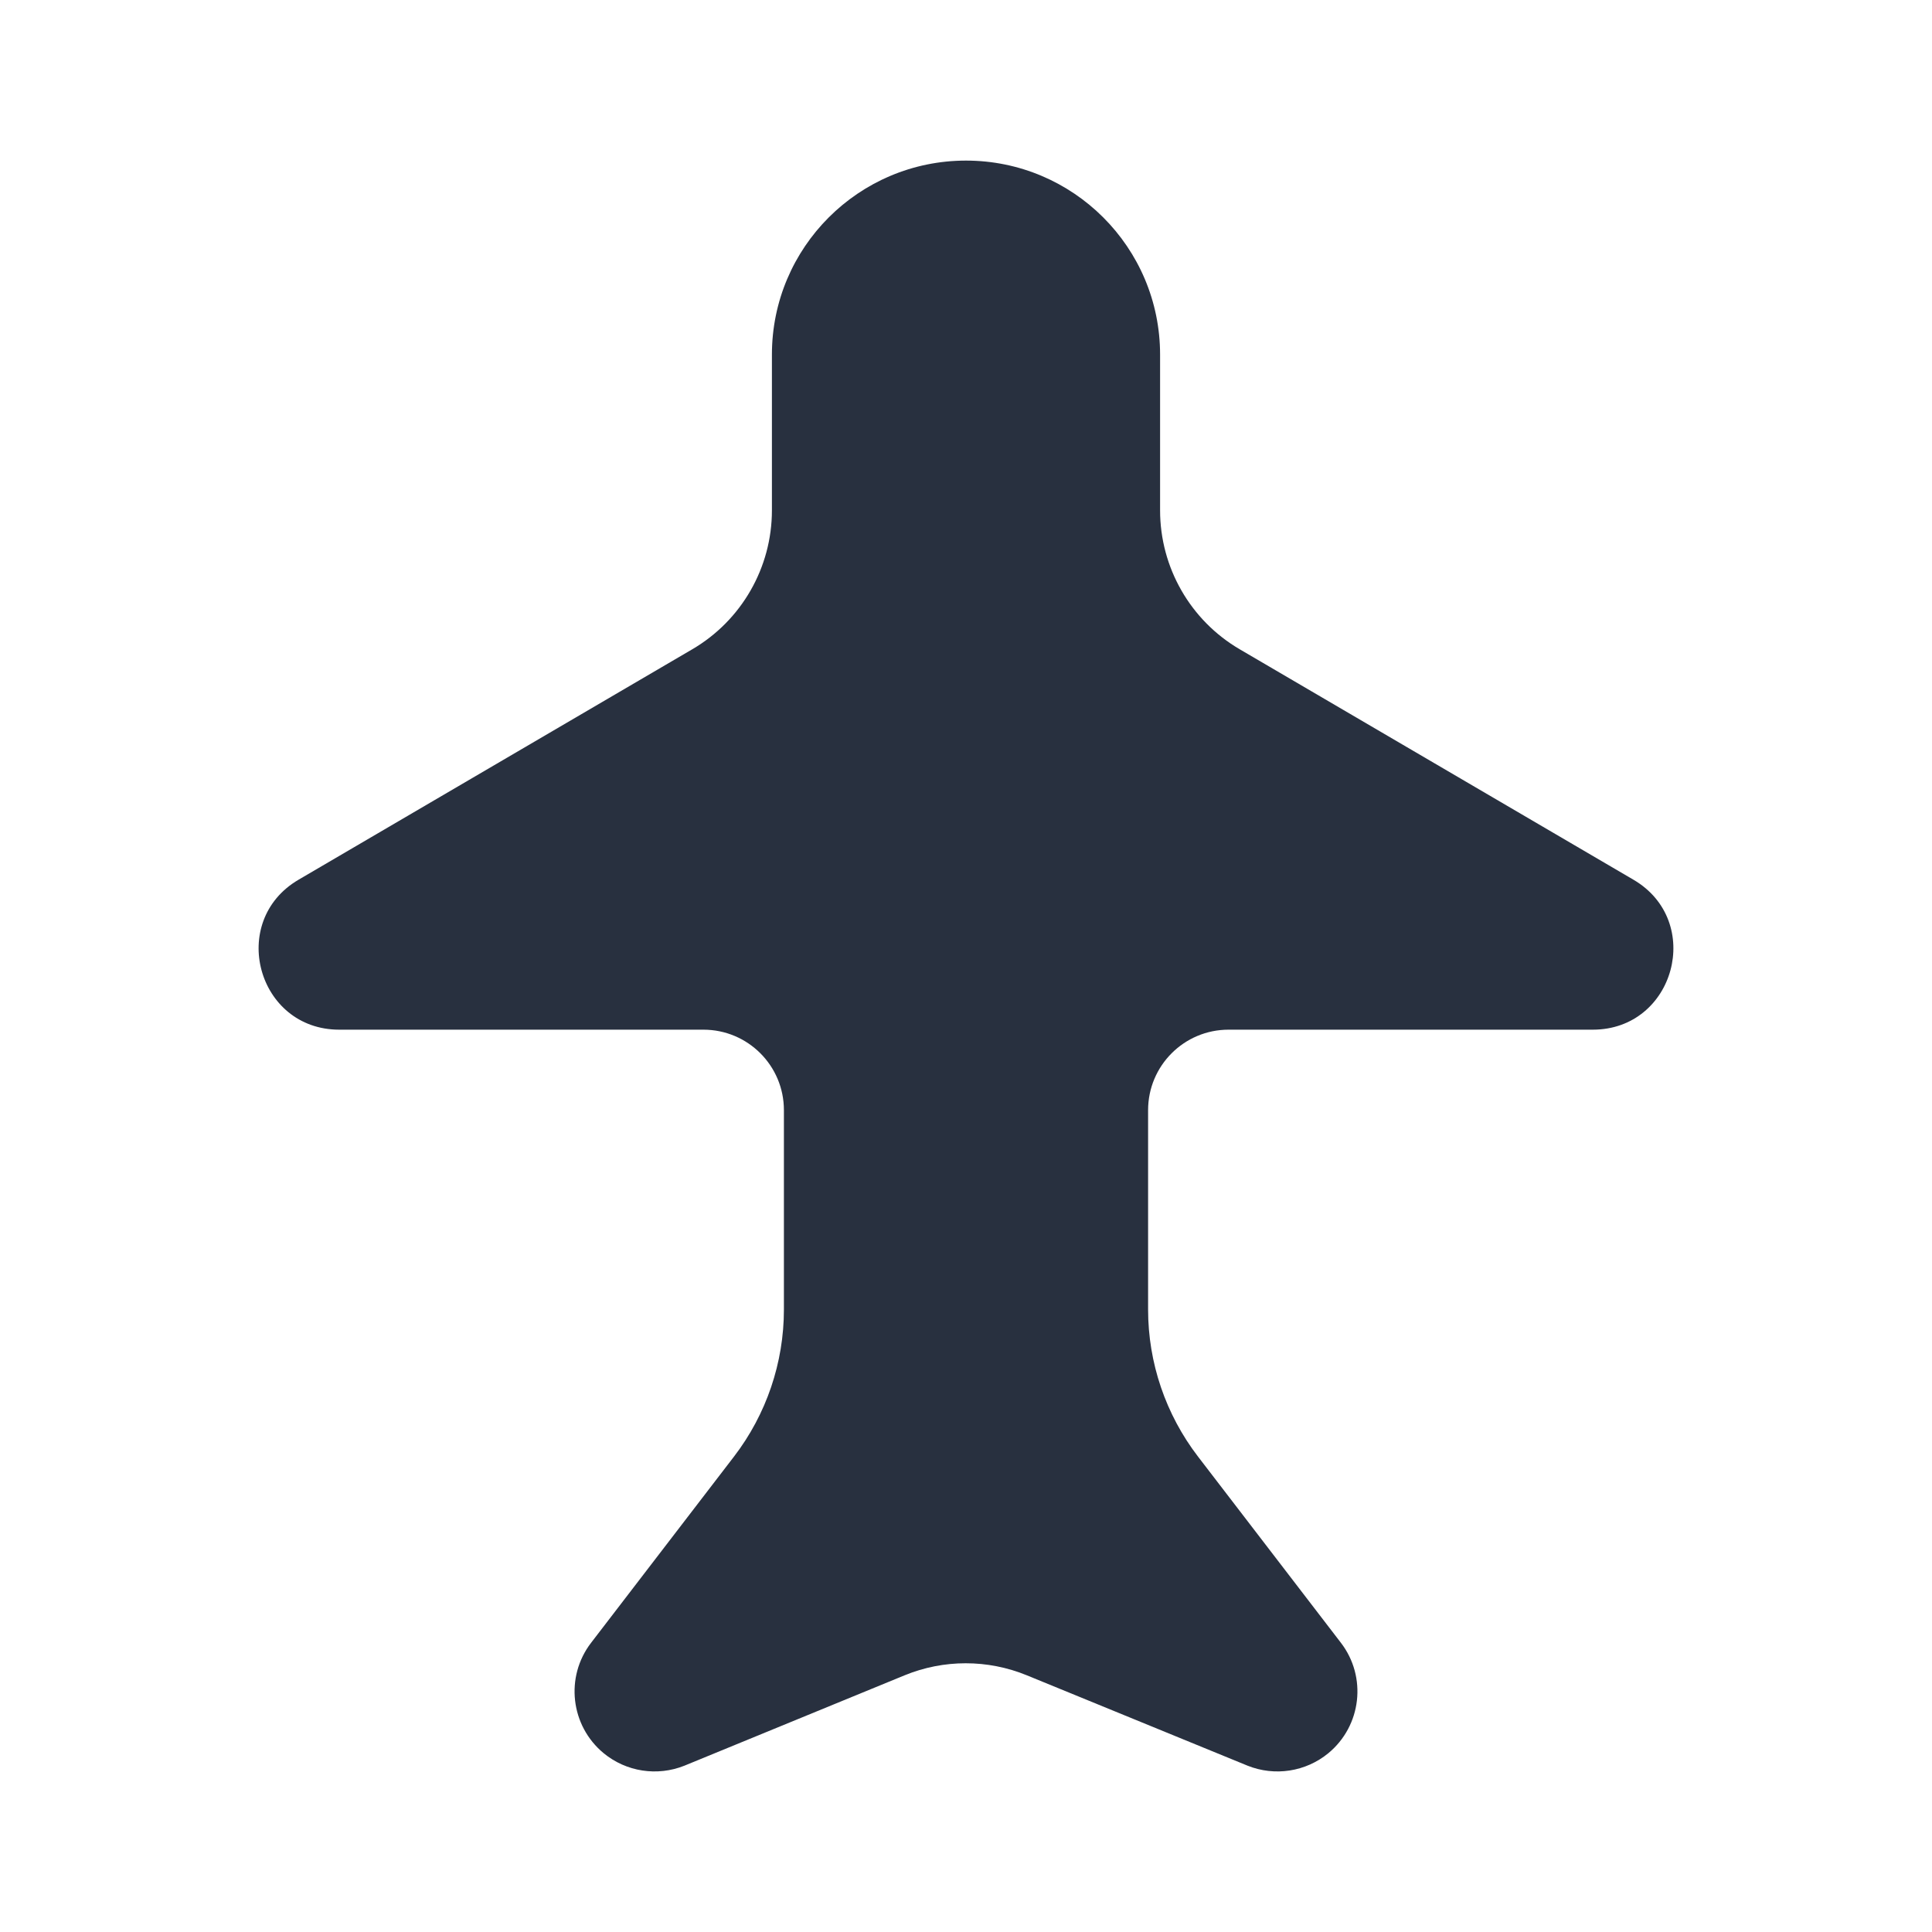 <svg width="24" height="24" viewBox="0 0 24 24" fill="none" xmlns="http://www.w3.org/2000/svg">
<path d="M14.411 6.34V4.405C14.411 3.074 13.332 1.995 12 1.995C10.668 1.995 9.589 3.074 9.589 4.405V6.34C9.589 7.05 9.212 7.708 8.599 8.066L3.709 10.928C2.829 11.443 3.194 12.791 4.214 12.791H8.738C9.291 12.791 9.738 13.239 9.738 13.791V16.268C9.738 16.928 9.52 17.57 9.118 18.094L7.343 20.407C7.017 20.831 7.086 21.438 7.499 21.779C7.78 22.01 8.164 22.069 8.502 21.934L11.238 20.811C11.724 20.612 12.269 20.612 12.755 20.811L15.498 21.934C15.836 22.069 16.22 22.01 16.501 21.779C16.914 21.438 16.983 20.831 16.657 20.407L14.882 18.094C14.48 17.57 14.262 16.928 14.262 16.268V13.791C14.262 13.239 14.709 12.791 15.262 12.791H19.786C20.806 12.791 21.171 11.443 20.291 10.928L15.401 8.066C14.788 7.708 14.411 7.05 14.411 6.34Z" fill="#28303F"/>
</svg>

